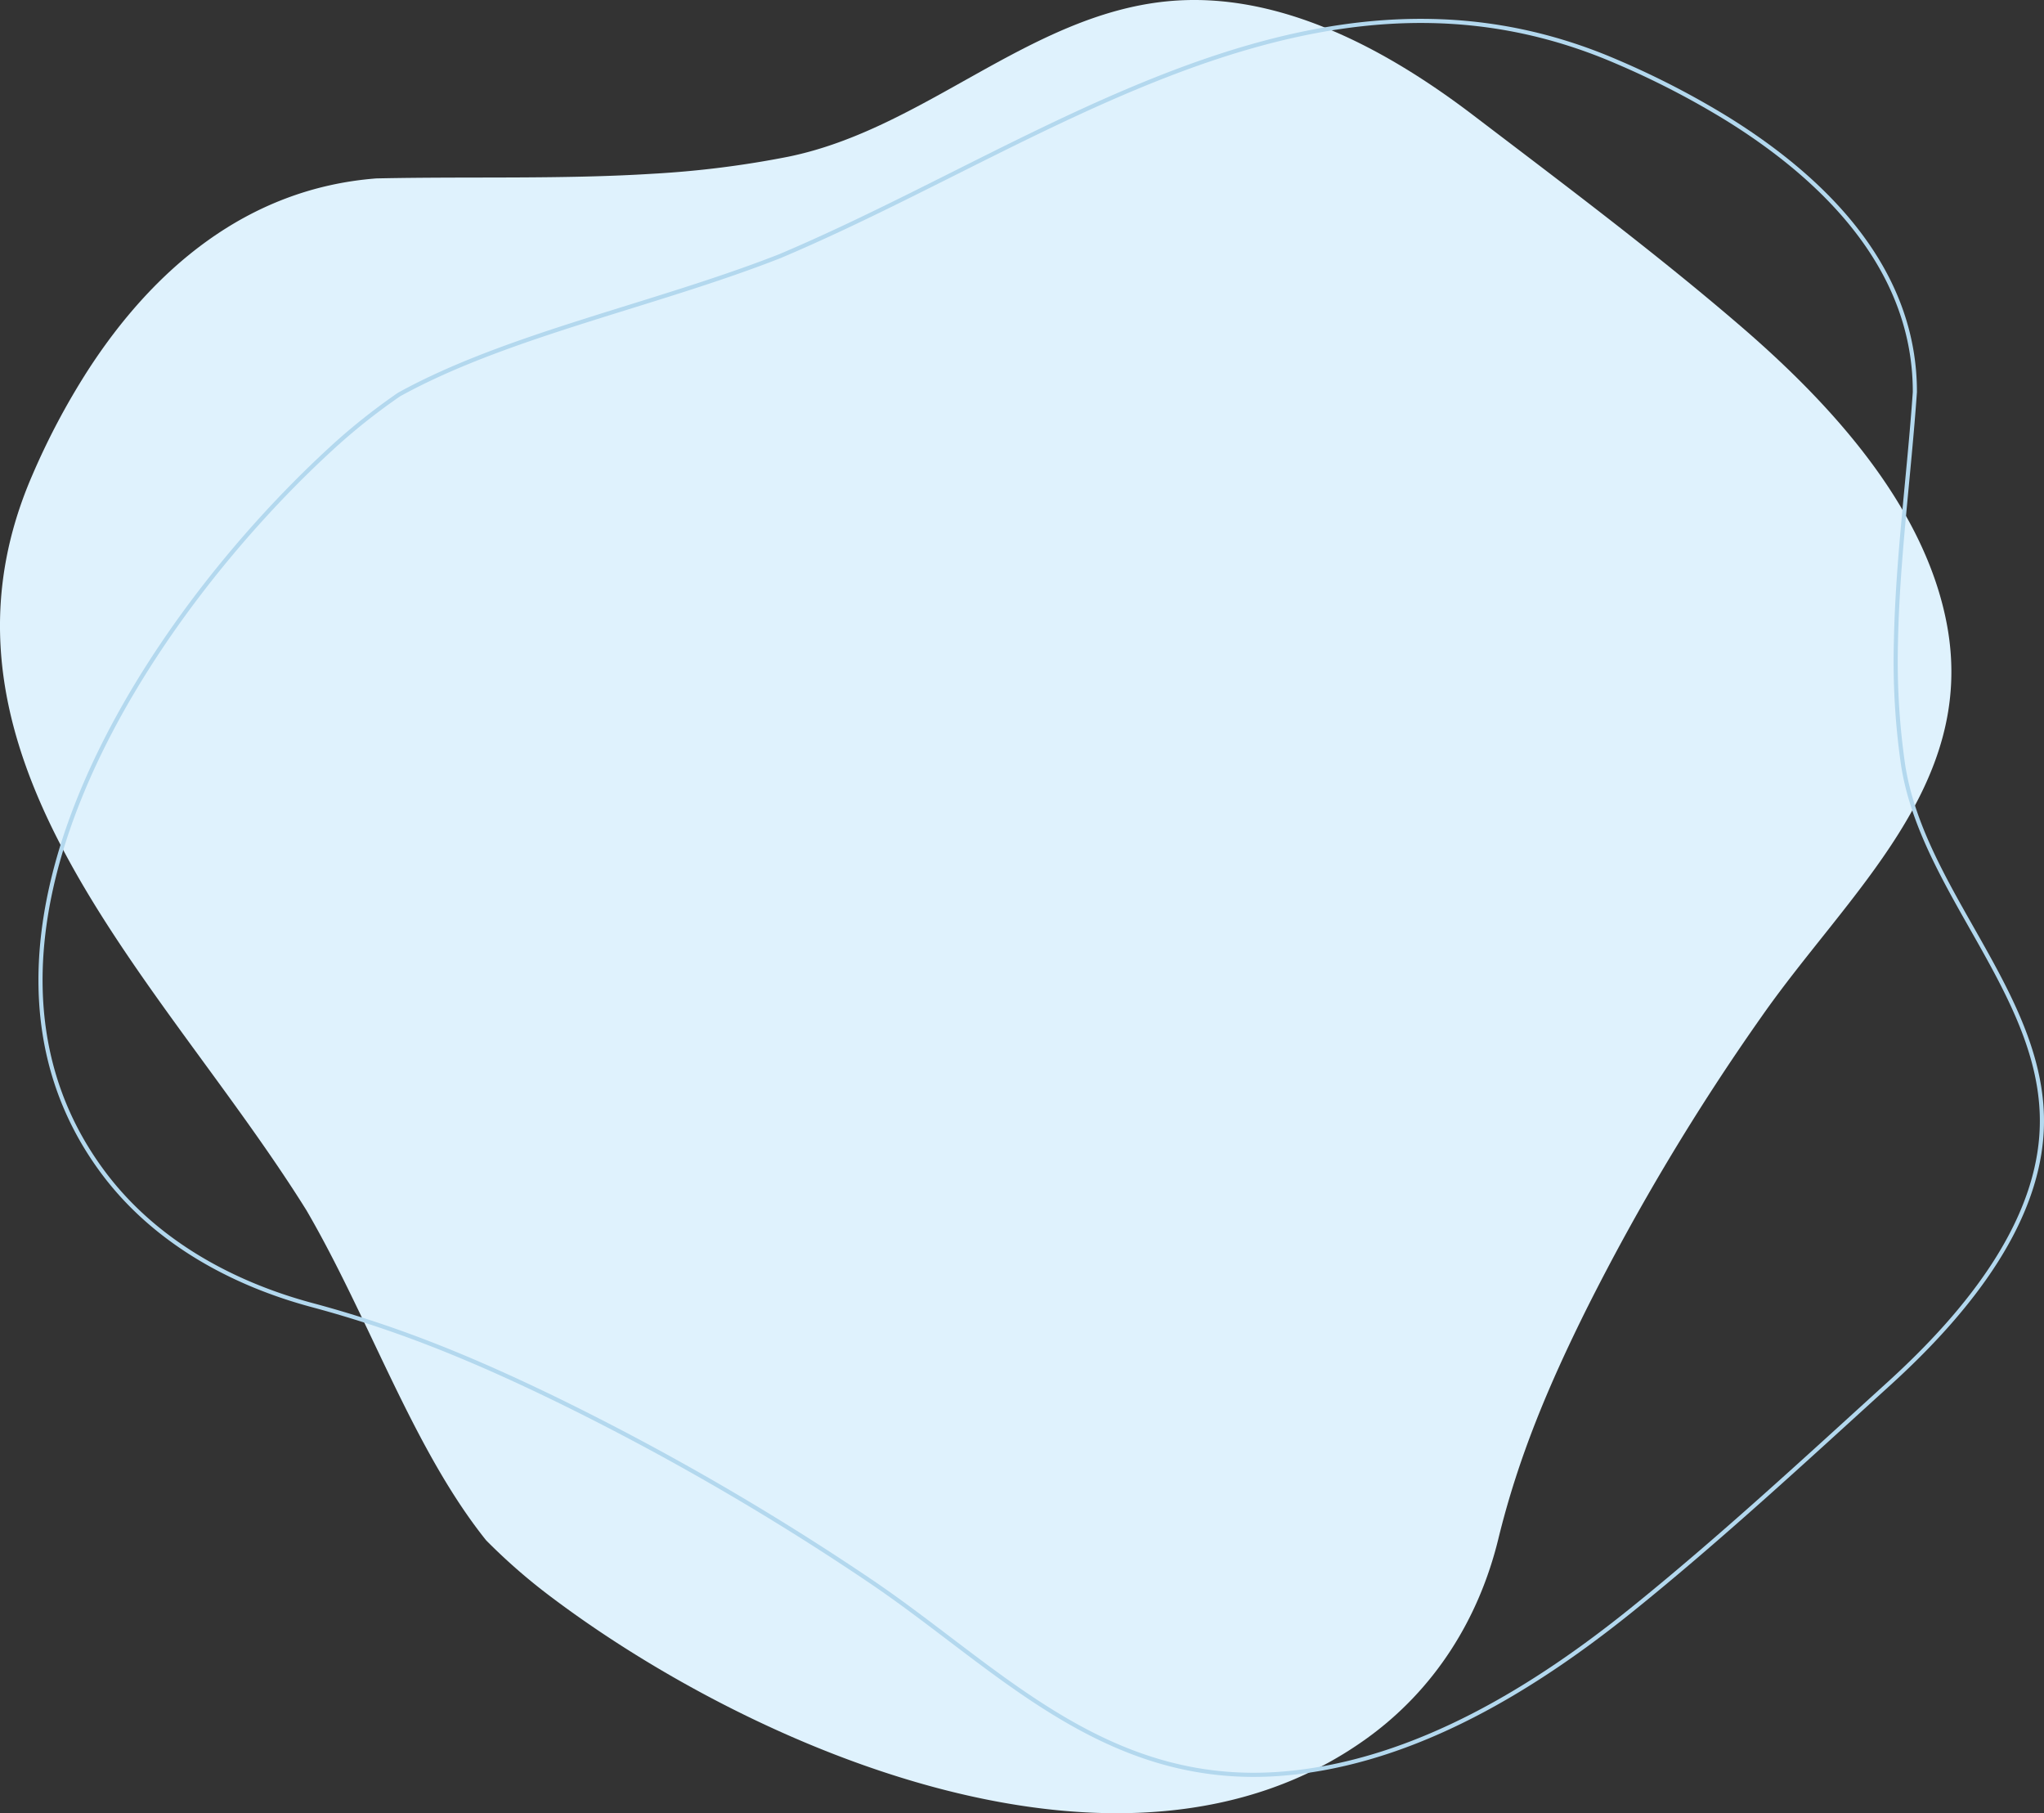 <svg xmlns="http://www.w3.org/2000/svg" width="638.037" height="565.878" viewBox="0 0 638.037 565.878">
  <rect x="0" y="0" width="638.037" height="565.878" fill="#333333" stroke="none"/>
  <g id="Сгруппировать_541" data-name="Сгруппировать 541" transform="translate(-984.204 -289.341)">
    <path id="Контур_223" data-name="Контур 223" d="M1135.944,770.044c-22.866-28.567-36.371-69.18-56.09-103-7.257-11.634-15.5-23.365-24.066-35.19-42.808-59.13-93.553-120.5-61.469-194.282a225.15,225.15,0,0,1,17.2-32.469c20.158-31.247,49.45-56.94,90.155-60.081,28.962-.634,58.051.326,86.491-1.469a306.6,306.6,0,0,0,42.077-5.3c42.514-8.676,75-44.194,118.213-48.492,35.3-3.509,69.4,15.566,95.637,35.556,27.851,21.221,57.45,43.382,83.822,66.125,27.868,24.034,57.34,56.1,64.1,93.243,9.1,50.013-30.981,83.4-57.872,121.842a715.023,715.023,0,0,0-54.487,90.916c-11.936,23.981-21.471,46.459-27.756,72.208-6.027,24.7-19.7,46.976-41.435,62.491-75.333,53.774-191.2,2.888-253.7-44.016a183.109,183.109,0,0,1-20.819-18.082" fill="#dff2fd"/>
    <path id="Контур_227" data-name="Контур 227" d="M1108.788,412.456c33.591-18.544,79.694-27.816,118.821-43.157,13.5-5.7,27.2-12.29,41.023-19.154,69.135-34.316,141.443-75.612,220.265-41.533a263.416,263.416,0,0,1,34.42,17.767c32.81,20.342,58.681,48.506,58.613,85.339-1.821,26.093-5.415,52.188-5.906,77.9a225.529,225.529,0,0,0,2.2,38.219c5.9,38.851,42.358,70.58,43.351,109.754.808,31.995-23.262,61.317-47.659,83.5-25.9,23.547-52.991,48.6-80.444,70.709-29.014,23.364-67.051,47.6-108.726,51.054-56.117,4.649-89.562-33.768-129.744-60.675a813.452,813.452,0,0,0-95.827-55.442c-25.488-12.433-49.523-22.6-77.46-30.075-26.792-7.169-50.248-21.045-65.519-41.69-52.927-71.562,13.451-172.175,70.777-225.066A190.377,190.377,0,0,1,1108.788,412.456Z" fill="none" stroke="#b3d8ee" stroke-miterlimit="10" stroke-width="1.292"/>
  </g>
</svg>
